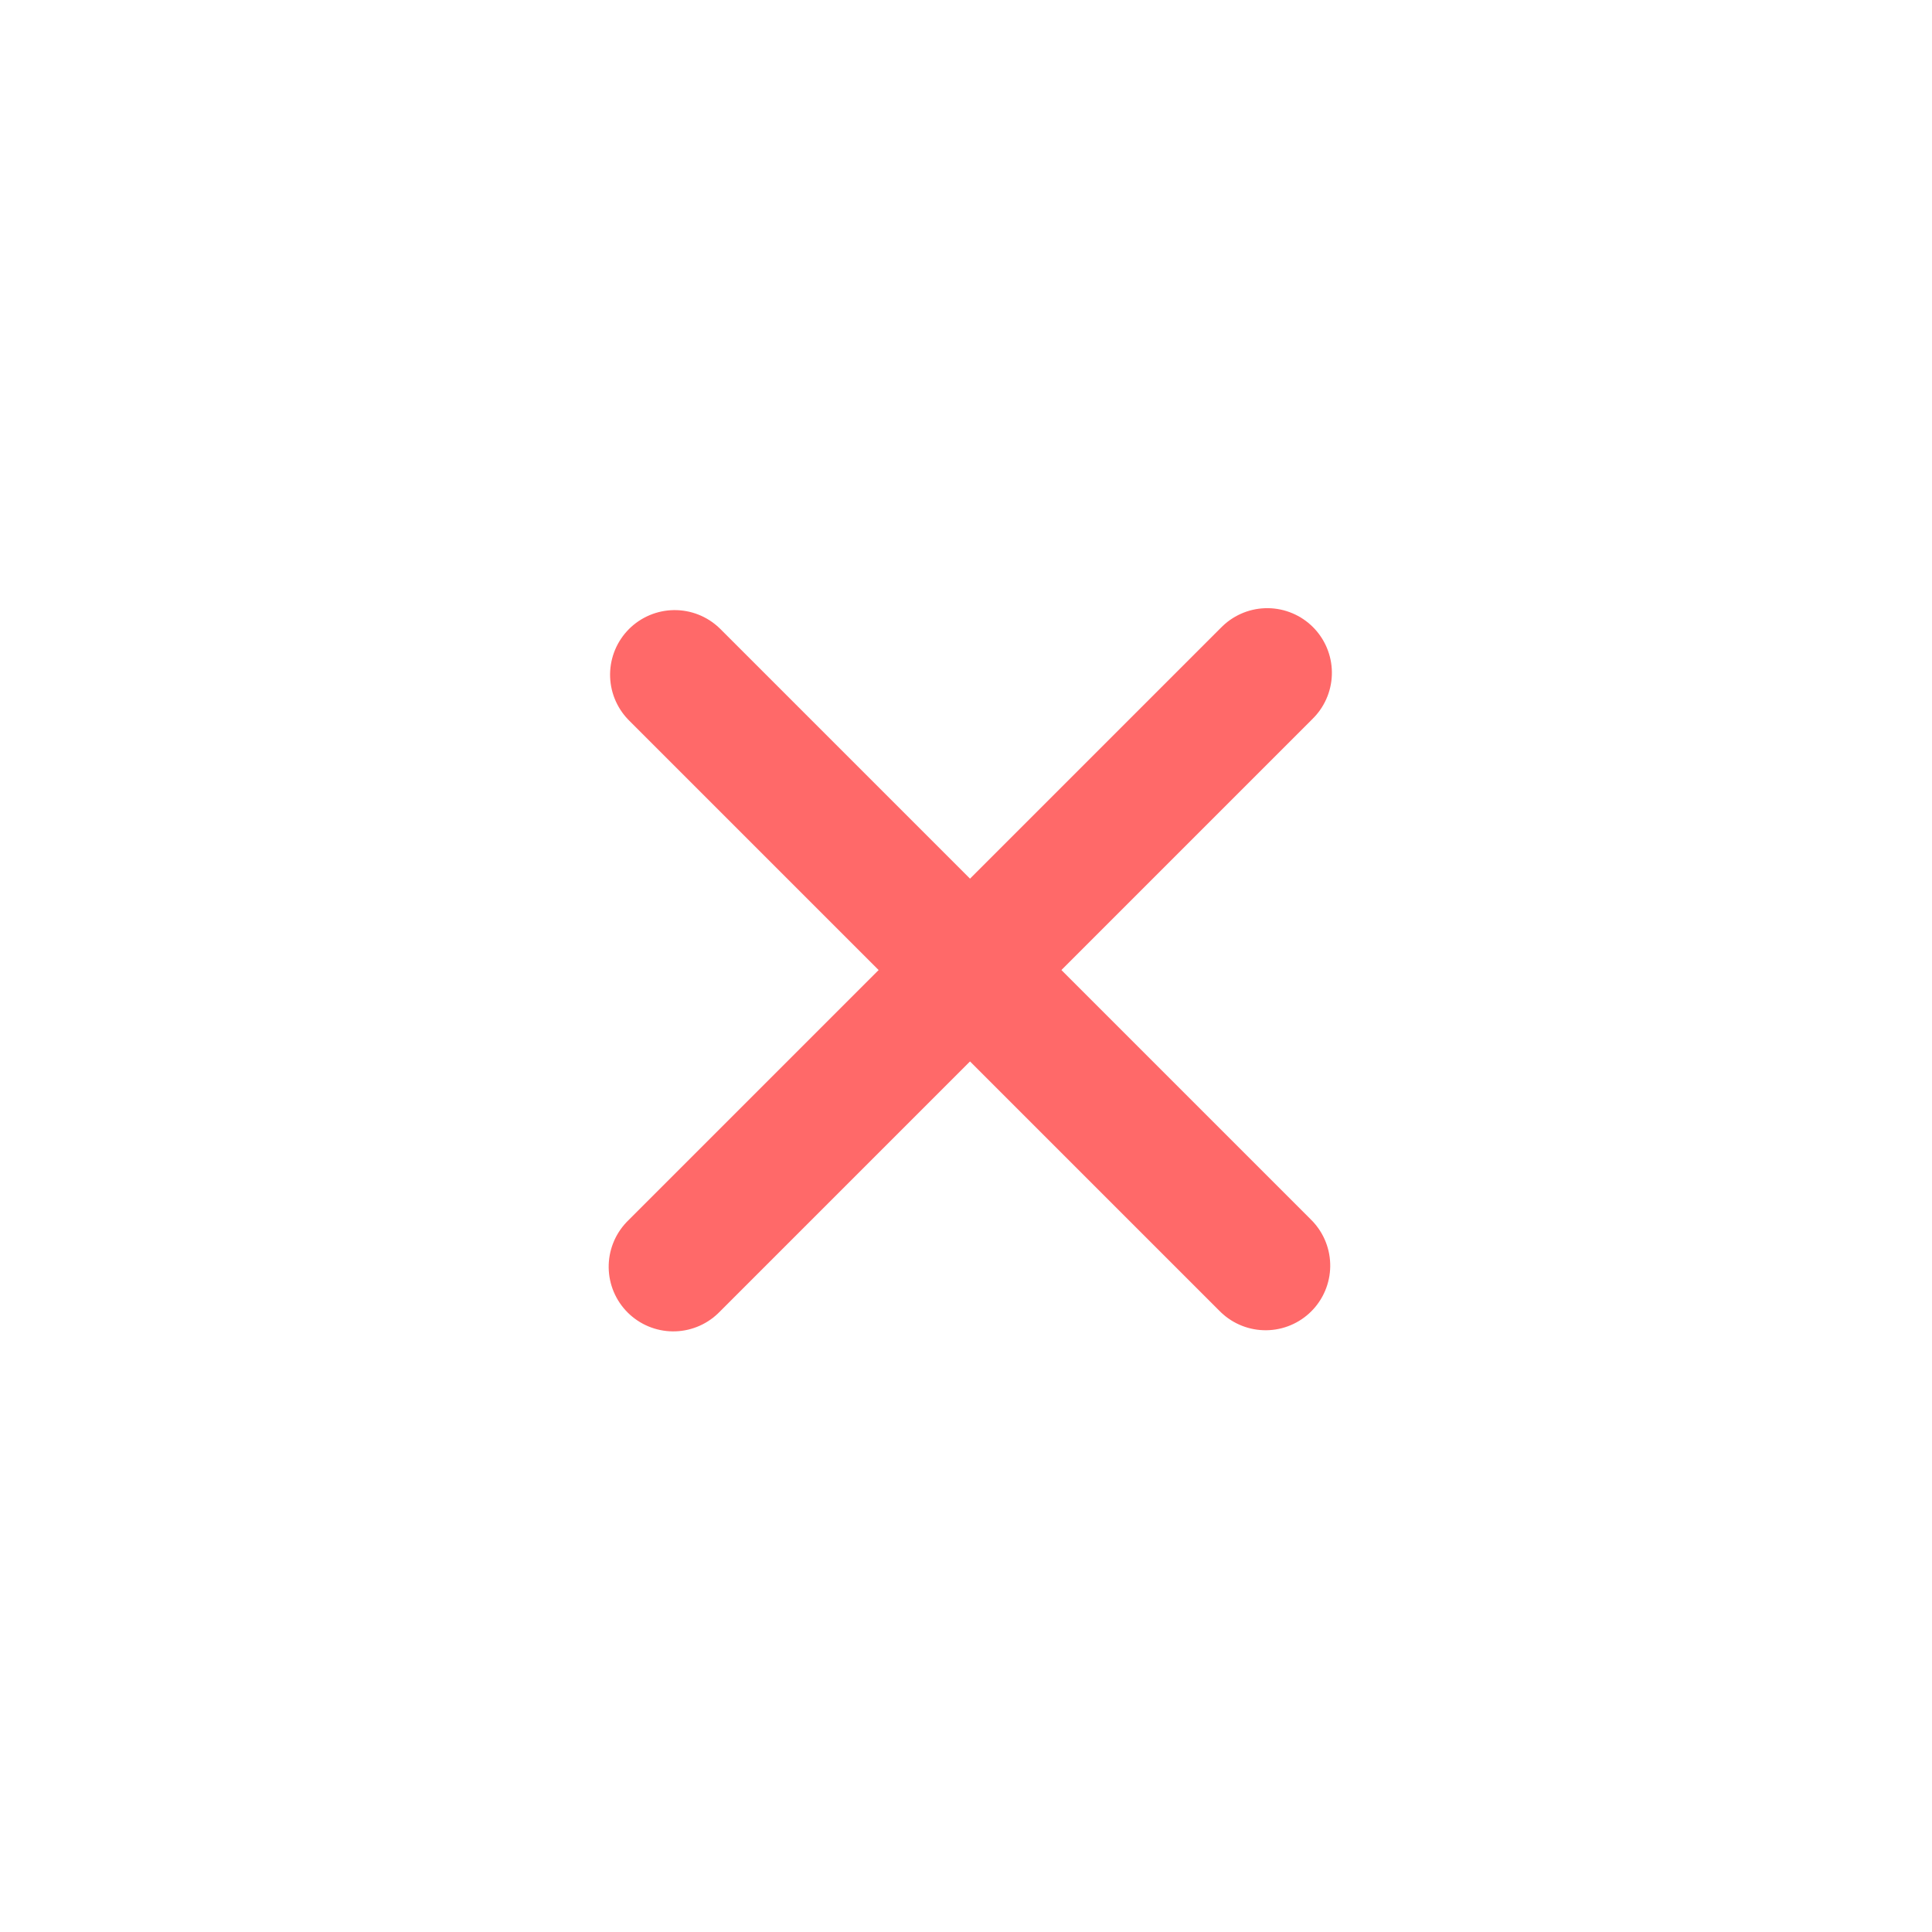 <svg xmlns="http://www.w3.org/2000/svg" xmlns:xlink="http://www.w3.org/1999/xlink" width="30.02" height="30.02" viewBox="0 0 30.02 30.02"><defs><style>.a{fill:none;stroke:#ff6969;stroke-linecap:round;stroke-width:2px;}.b{filter:url(#c);}.c{filter:url(#a);}</style><filter id="a" x="0.024" y="0.024" width="29.973" height="29.973" filterUnits="userSpaceOnUse"><feOffset input="SourceAlpha"/><feGaussianBlur stdDeviation="3" result="b"/><feFlood flood-opacity="0.161"/><feComposite operator="in" in2="b"/><feComposite in="SourceGraphic"/></filter><filter id="c" x="0" y="0" width="30.02" height="30.02" filterUnits="userSpaceOnUse"><feOffset input="SourceAlpha"/><feGaussianBlur stdDeviation="3" result="d"/><feFlood flood-opacity="0.161"/><feComposite operator="in" in2="d"/><feComposite in="SourceGraphic"/></filter></defs><g transform="translate(15.034 5.842) rotate(45)"><g class="c" transform="matrix(0.71, -0.71, 0.71, 0.71, -14.76, 6.5)"><line class="a" x2="12.932" transform="translate(10.44 10.44) rotate(45)"/></g><g class="b" transform="matrix(0.71, -0.71, 0.71, 0.71, -14.76, 6.5)"><line class="a" x2="12.999" transform="translate(19.61 10.41) rotate(135)"/></g></g></svg>